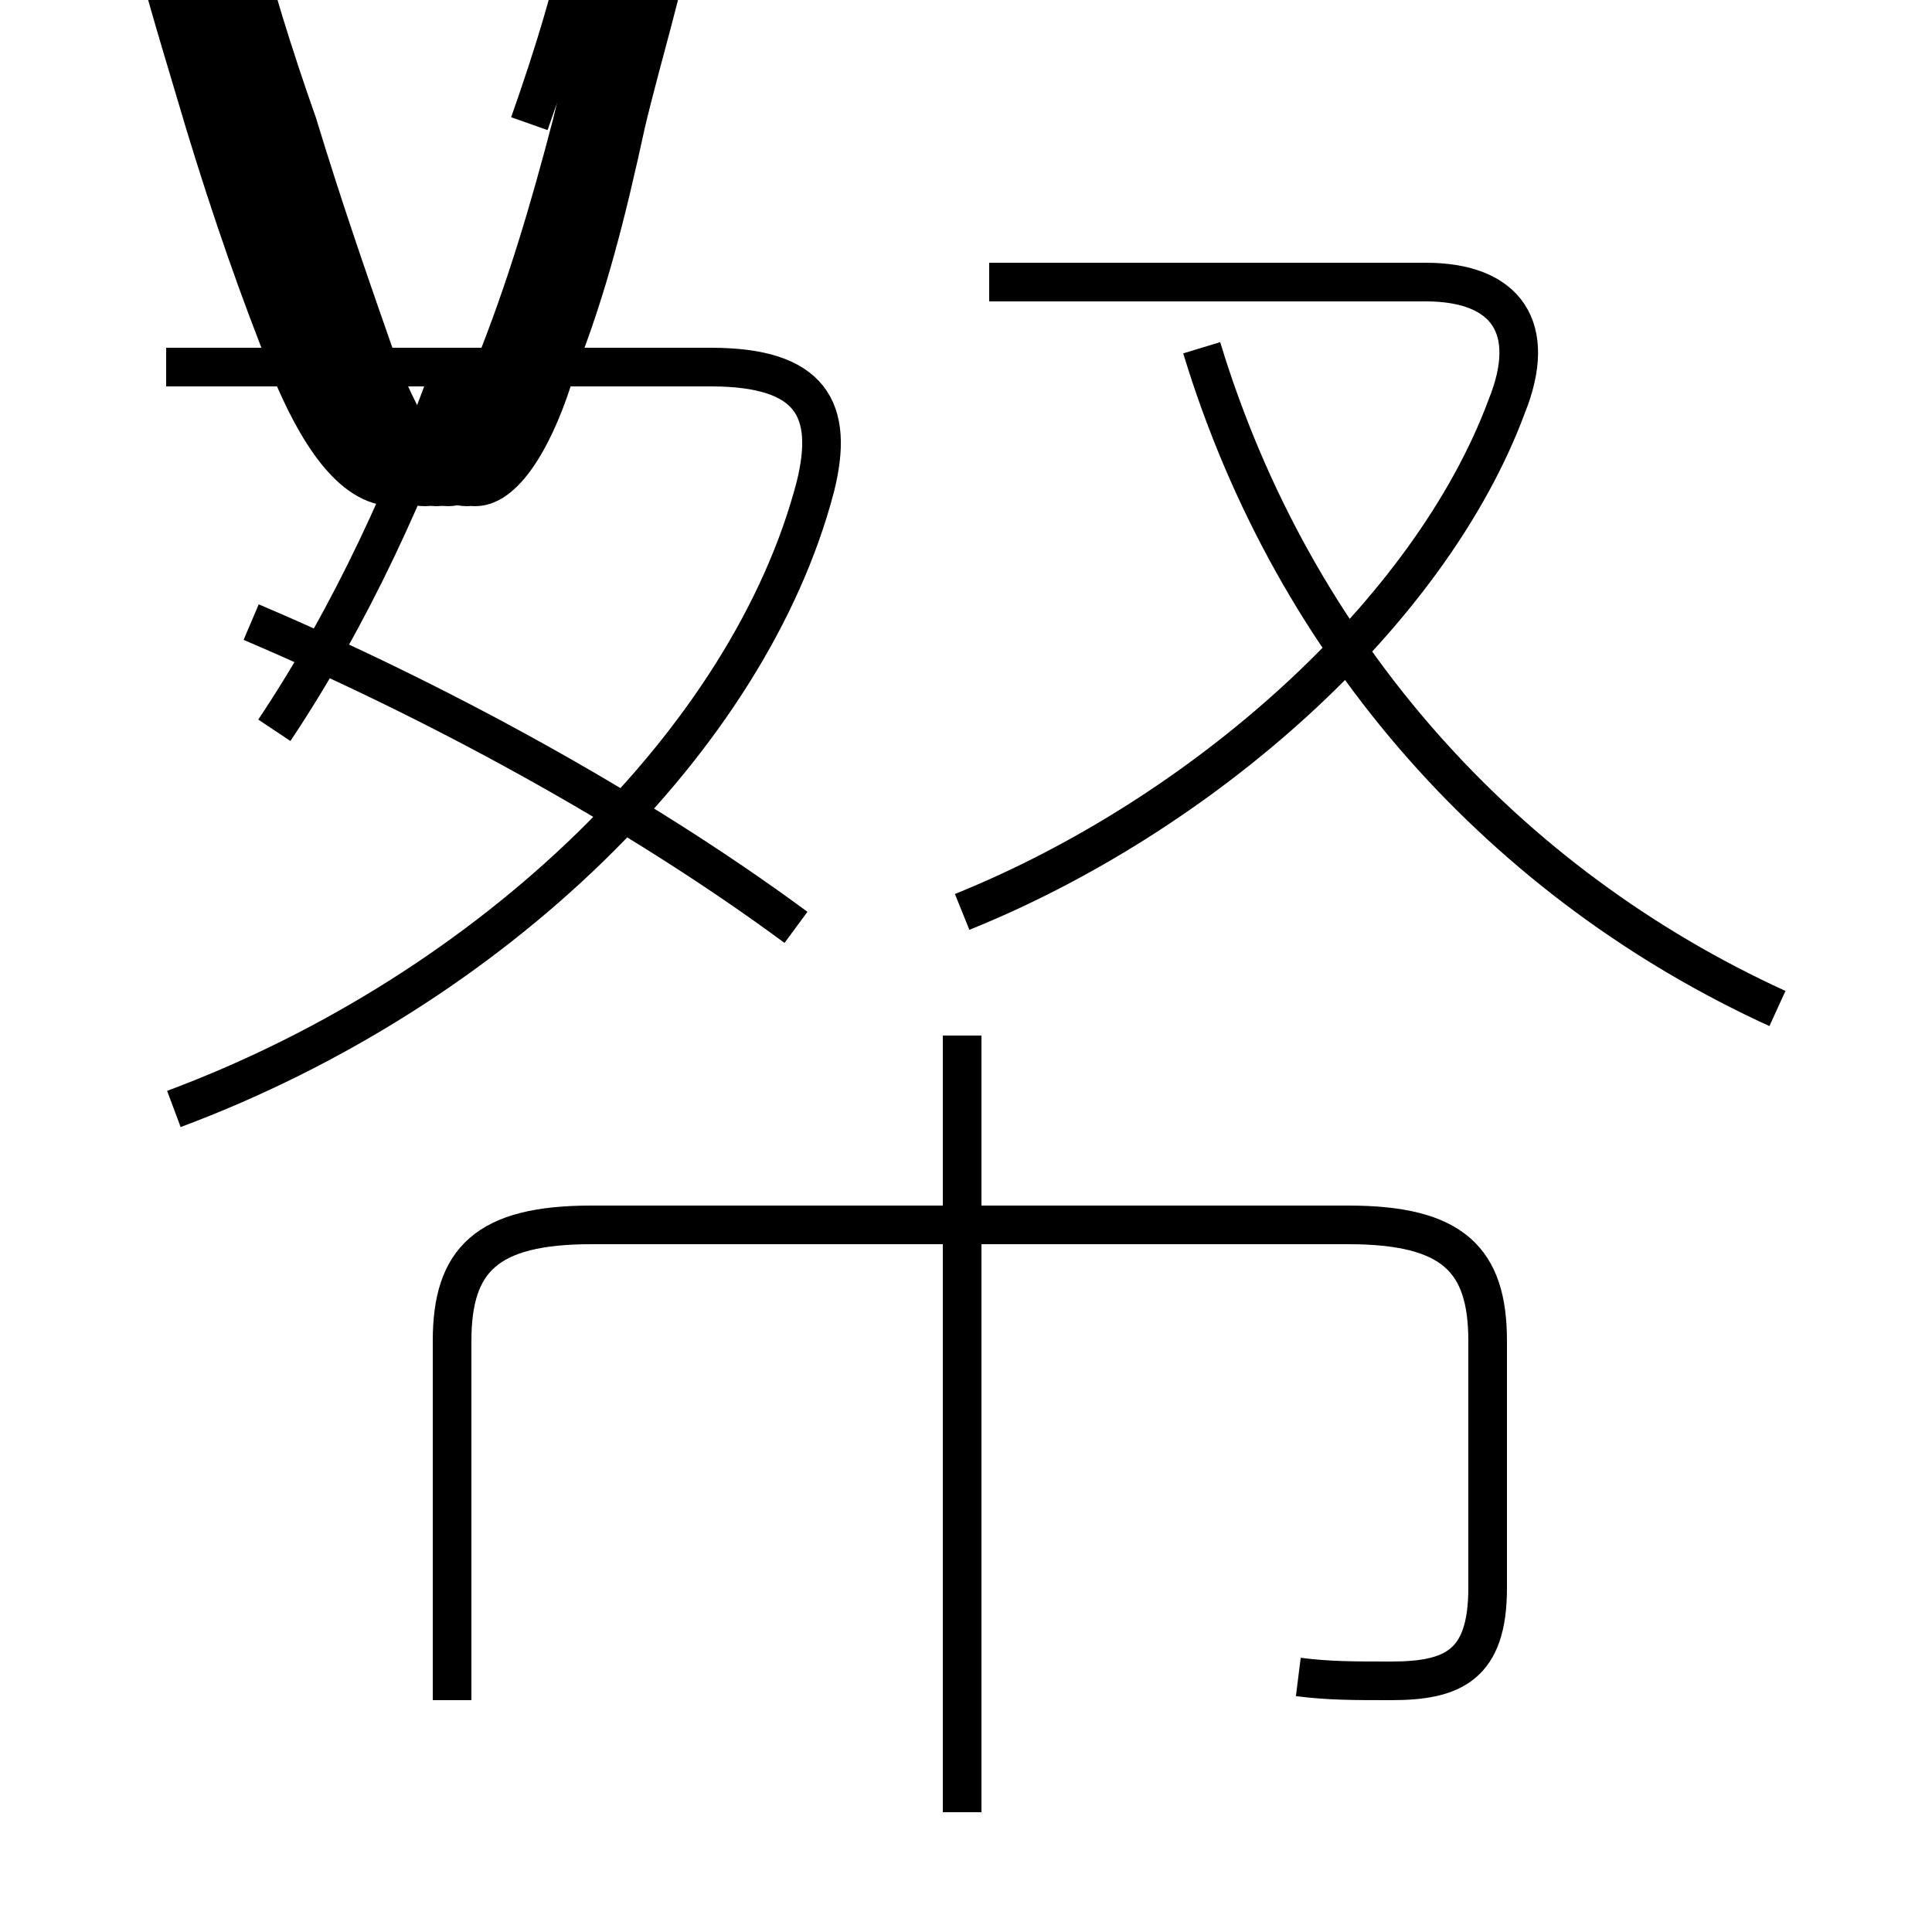 <?xml version='1.0' encoding='utf8'?>
<svg viewBox="0.0 -6.0 50.0 50.0" version="1.1" xmlns="http://www.w3.org/2000/svg">
<rect x="0.0" y="-6.0" width="50.0" height="50.0" fill="#808080" stroke="none"/>
<rect x="-1000" y="-1000" width="2000" height="2000" stroke="white" fill="white"/>
<g style="fill:white;stroke:#000000;  stroke-width:1">
<path d="M 33.6 -0.6 C 34.4 -0.5 35.0 -0.5 36.0 -0.5 C 37.6 -0.5 38.5 -0.9 38.5 -2.9 L 38.5 -9.3 C 38.5 -11.4 37.6 -12.3 34.9 -12.3 L 15.3 -12.3 C 12.6 -12.3 11.7 -11.4 11.7 -9.3 L 11.7 0.0 M 24.9 2.9 L 24.9 -17.2 M 4.5 -15.3 C 12.8 -18.4 19.4 -24.9 21.1 -31.4 C 21.6 -33.4 21.0 -34.5 18.4 -34.5 L 4.3 -34.5 M 7.1 -25.1 C 9.1 -28.1 10.6 -31.4 11.8 -34.8 M 20.6 -20.0 C 16.4 -23.1 11.2 -25.9 6.5 -27.9 M 24.9 -20.4 C 31.1 -22.9 37.0 -28.1 39.0 -33.5 C 39.8 -35.5 39.0 -36.7 36.9 -36.7 L 25.6 -36.7 M 46.0 -17.9 C 39.0 -21.1 33.5 -27.1 31.1 -35.0 M 13.7 -40.8 C 14.3 -42.5 14.9 -44.4 15.2 -46.1 C 15.6 -47.9 14.8 -48.9 13.2 -48.9 L 5.5 -48.9 C 3.9 -48.9 3.2 -47.9 3.8 -46.1 C 4.2 -44.4 4.8 -42.5 5.3 -40.8 C 6.0 -38.5 6.7 -36.5 7.5 -34.5 C 8.2 -32.8 9.1 -31.4 10.2 -31.4 C 11.2 -31.4 12.1 -32.8 12.8 -34.5 C 13.6 -36.5 14.2 -38.5 14.8 -40.8 C 15.2 -42.5 15.8 -44.4 16.1 -46.1 C 16.5 -47.9 15.8 -48.9 14.2 -48.9 L 6.5 -48.9 C 4.9 -48.9 4.2 -47.9 4.8 -46.1 C 5.2 -44.4 5.8 -42.5 6.3 -40.8 C 7.0 -38.5 7.7 -36.5 8.4 -34.5 C 9.1 -32.8 9.9 -31.4 11.0 -31.4 C 11.9 -31.4 12.8 -32.8 13.4 -34.5 C 14.2 -36.5 14.8 -38.5 15.3 -40.8 C 15.7 -42.5 16.2 -44.4 16.6 -46.1 C 16.9 -47.9 16.2 -48.9 14.7 -48.9 L 7.0 -48.9 C 5.3 -48.9 4.7 -47.9 5.2 -46.1 C 5.6 -44.4 6.2 -42.5 6.8 -40.8 C 7.5 -38.5 8.2 -36.5 8.8 -34.5 C 9.6 -32.8 10.3 -31.4 11.3 -31.4 C 12.2 -31.4 13.1 -32.8 13.7 -34.5 C 14.5 -36.5 15.0 -38.5 15.6 -40.8 C 16.0 -42.5 16.6 -44.4 16.9 -46.1 C 17.3 -47.9 16.6 -48.9 15.0 -48.9 L 7.3 -48.9 C 5.6 -48.9 4.9 -47.9 5.5 -46.1 C 5.9 -44.4 6.5 -42.5 7.0 -40.8 C 7.8 -38.5 8.4 -36.5 9.1 -34.5 C 9.8 -32.8 10.6 -31.4 11.6 -31.4 C 12.4 -31.4 13.3 -32.8 13.9 -34.5 C 14.7 -36.5 15.2 -38.5 15.8 -40.8 C 16.2 -42.5 16.9 -44.4 17.2 -46.1 C 17.6 -47.9 16.9 -48.9 15.3 -48.9 L 7.7 -48.9 C 6.0 -48.9 5.3 -47.9 5.9 -46.1 C 6.3 -44.4 6.9 -42.5 7.5 -40.8 C 8.2 -38.5 8.9 -36.5 9.6 -34.5 C 10.3 -32.8 11.1 -31.4 12.1 -31.4 C 12.9 -31.4 13.8 -32.8 14.3 -34.5 C 15.1 -36.5 15.6 -38.5 16.1 -40.8 C 16.5 -42.5 17.1 -44.4 17.4 -46.1 C 17.8 -47.9 17.1 -48.9 15.5 -48.9 L 7.8 -48.9 C 6.2 -48.9 5.5 -47.9 6.1 -46.1 C 6.5 -44.4 7.1 -42.5 7.7 -40.8 C 8.4 -38.5 9.1 -36.5 9.8 -34.5 C 10.5 -32.8 11.3 -31.4 12.3 -31.4 C 13.1 -31.4 13.9 -32.8 14.4 -34.5 C 15.2 -36.5 15.7 -38.5 16.2 -40.8 C 16.6 -42.5 17.2 -44.4 17.5 -46.1 C 17.9 -47.9 17.1 -48.9 15.5 -48.9 L 7.8 -48.9 C 6.2 -48.9 5.5 -47.9 6.1 -46.1 C 6.5 -44.4 7.1 -42.5 7.7 -40.8 C 8.4 -38.5 9.1 -36.5 9.8 -34.5 C 10.5 -32.8 11.3 -31.4 12.3 -31.4 C 13.1 -31.4 13.9 -32.8 14.4 -34.5 C 15.2 -36.5 15.7 -38.5 16.2 -40.8 C 16.6 -42.5 17.2 -44.4 17.5 -46.1 C 17.9 -47.9 17.1 -48.9 15.5 -48.9 L 7.8 -48.9 C 6.2 -48.9 5.5 -47.9 6.1 -46.1 C 6.5 -44.4 7.1 -42.5 7.7 -40.8 C 8.4 -38.5 9.1 -36.5 9.8 -34.5 C 10.5 -32.8 11.3 -31.4 12.3 -31.4 C 13.1 -31.4 13.9 -32.8 14.4 -34.5 C 15.2 -36.5 15.7 -38.5 16.2 -40.8 C 16.6 -42.5 17.2 -44.4 17.5 -46.1 C 17.9 -47.9 17.1 -48.9 15.5 -48.9 L 7.8 -48.9 C 6.2 -48.9 5.5 -47.9 6.1 -46.1 C 6.5 -44.4 7.1 -42.5 7.7 -40.8 C 8.4 -38.5 9.1 -36.5 9.8 -34.5 C 10.5 -32." transform="translate(0.0, 38.0)" />
</g>
</svg>